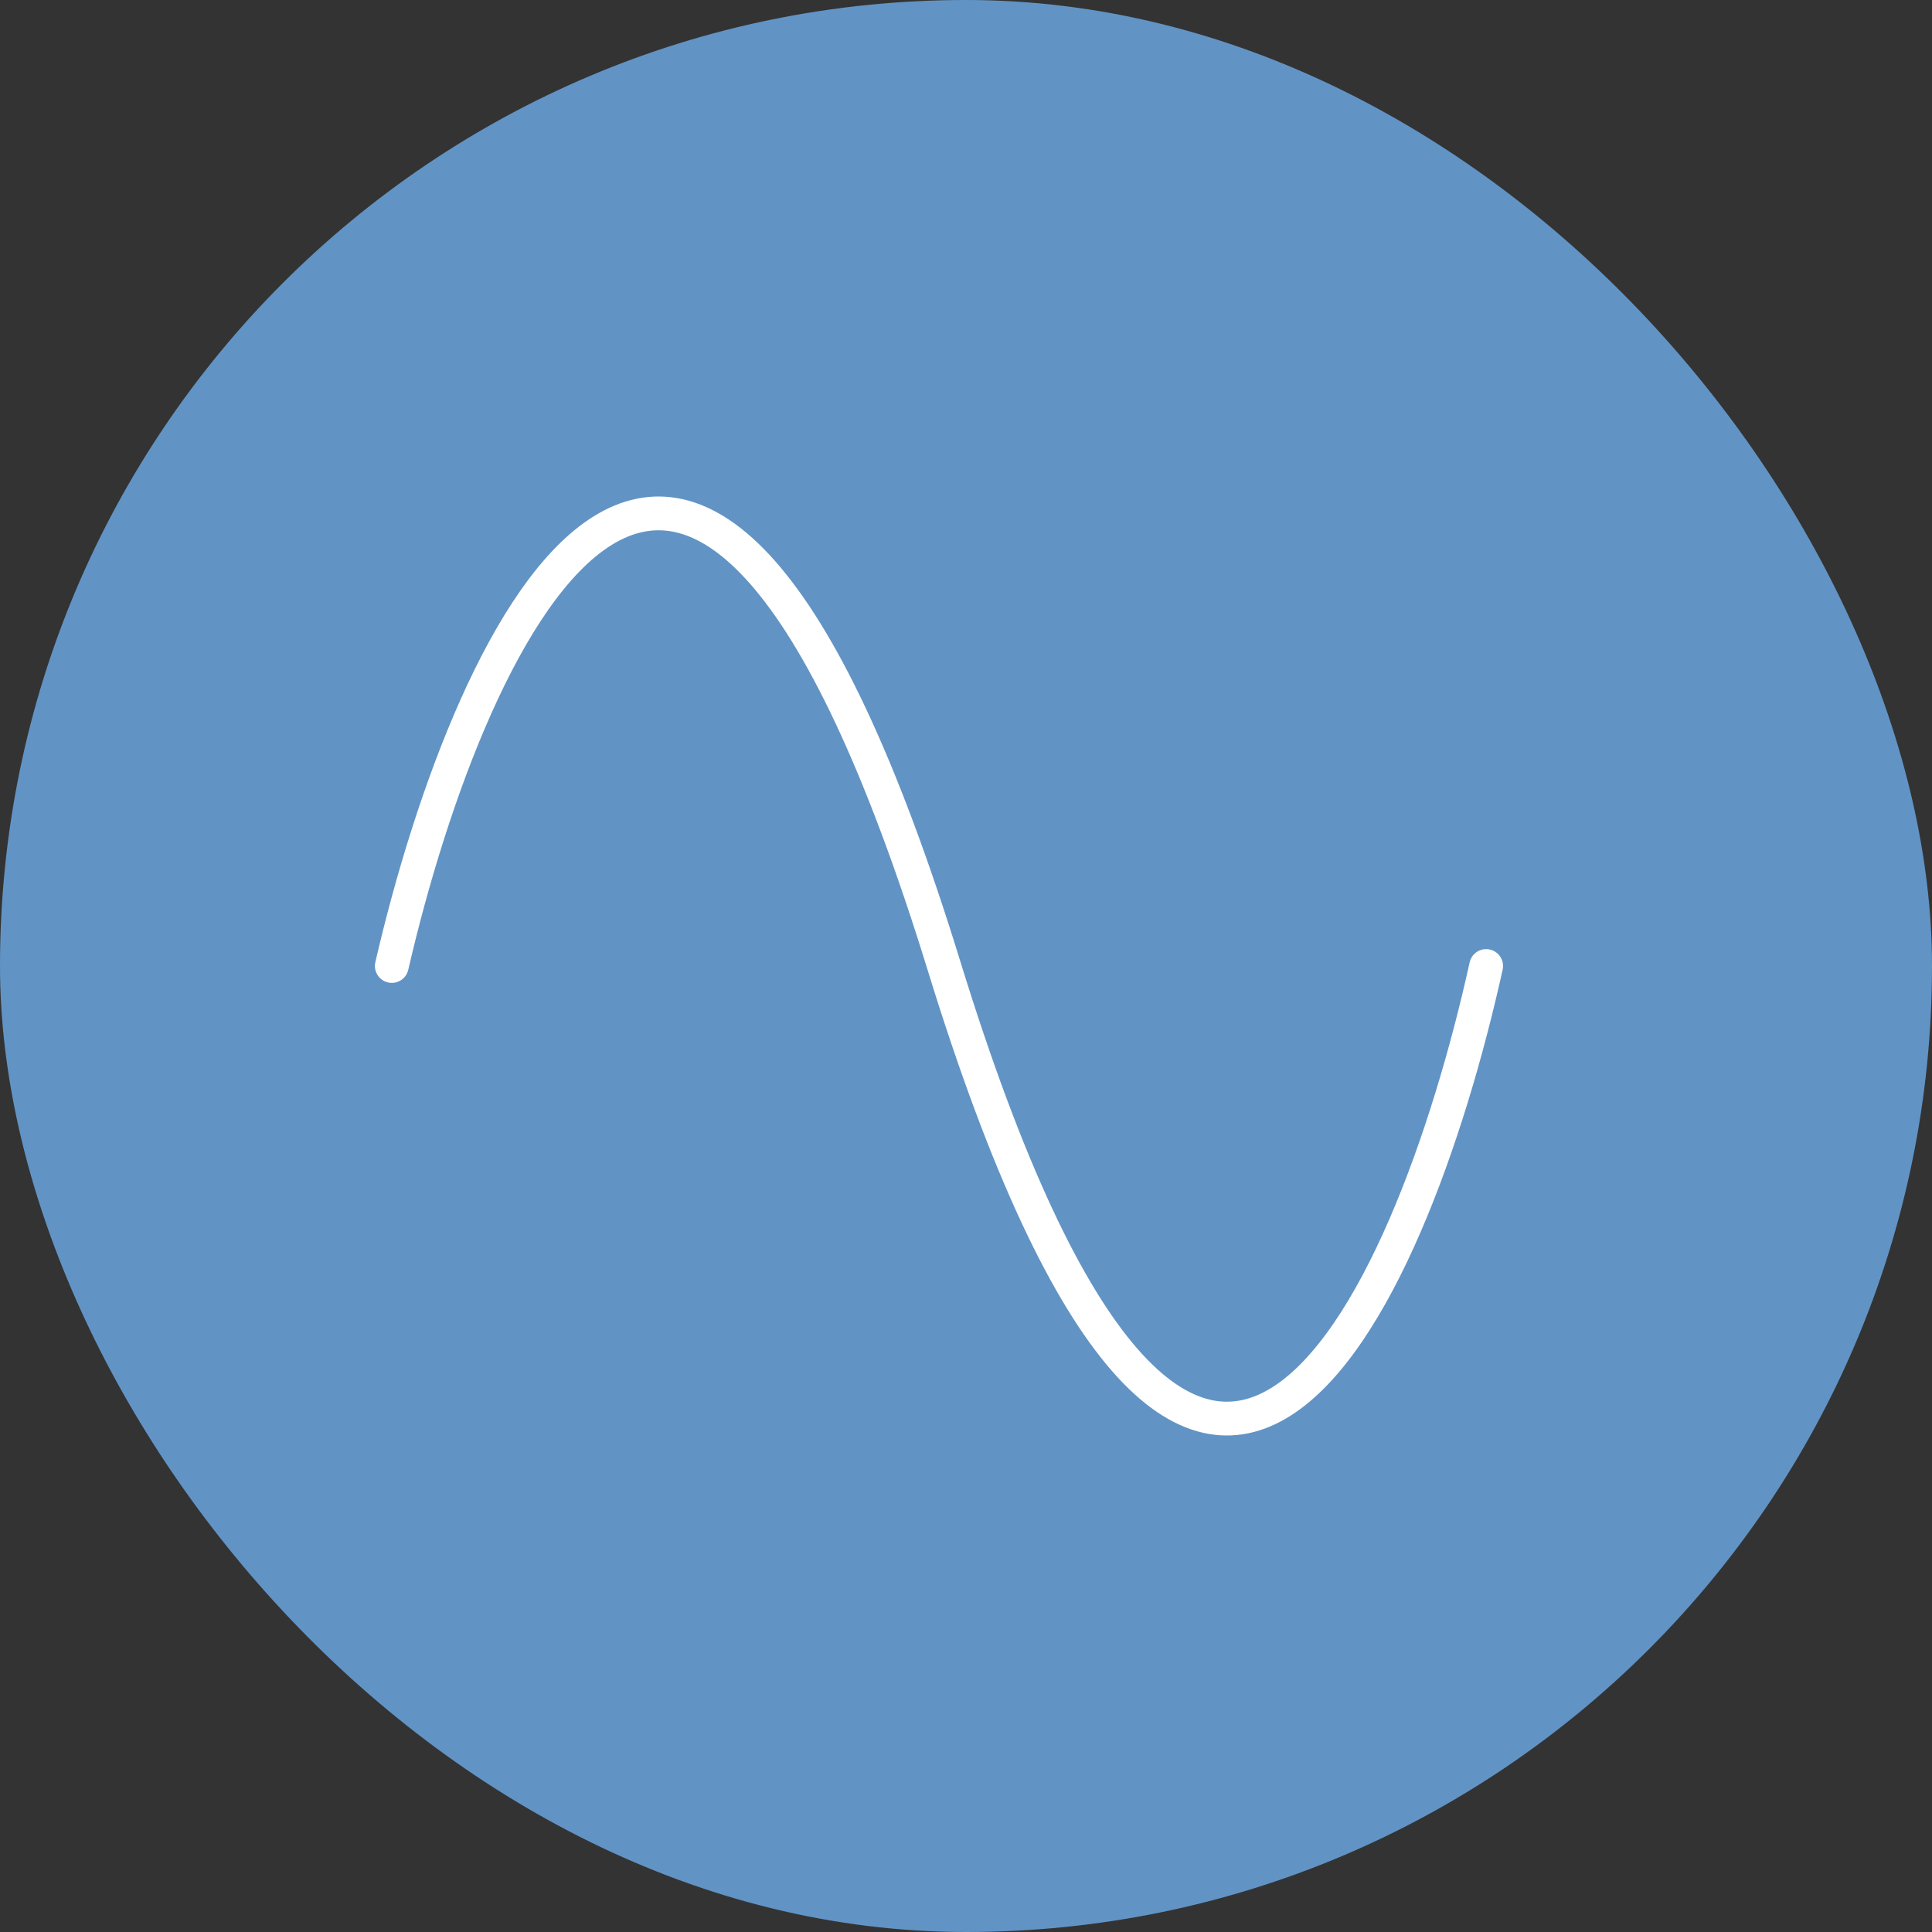 <svg width="286" height="286" viewBox="0 0 286 286" fill="none" xmlns="http://www.w3.org/2000/svg">
<rect x="0" y="0" width="286" height="286" fill="#333333" stroke="none"/>
<rect width="286" height="286" rx="143" fill="#6194C5"/>
<path d="M58 143C69.679 92.44 102.38 21.657 139.753 143C177.127 264.343 208.823 193.56 220 143" stroke="white" stroke-width="5" stroke-linecap="round" stroke-linejoin="round"/>
</svg>
